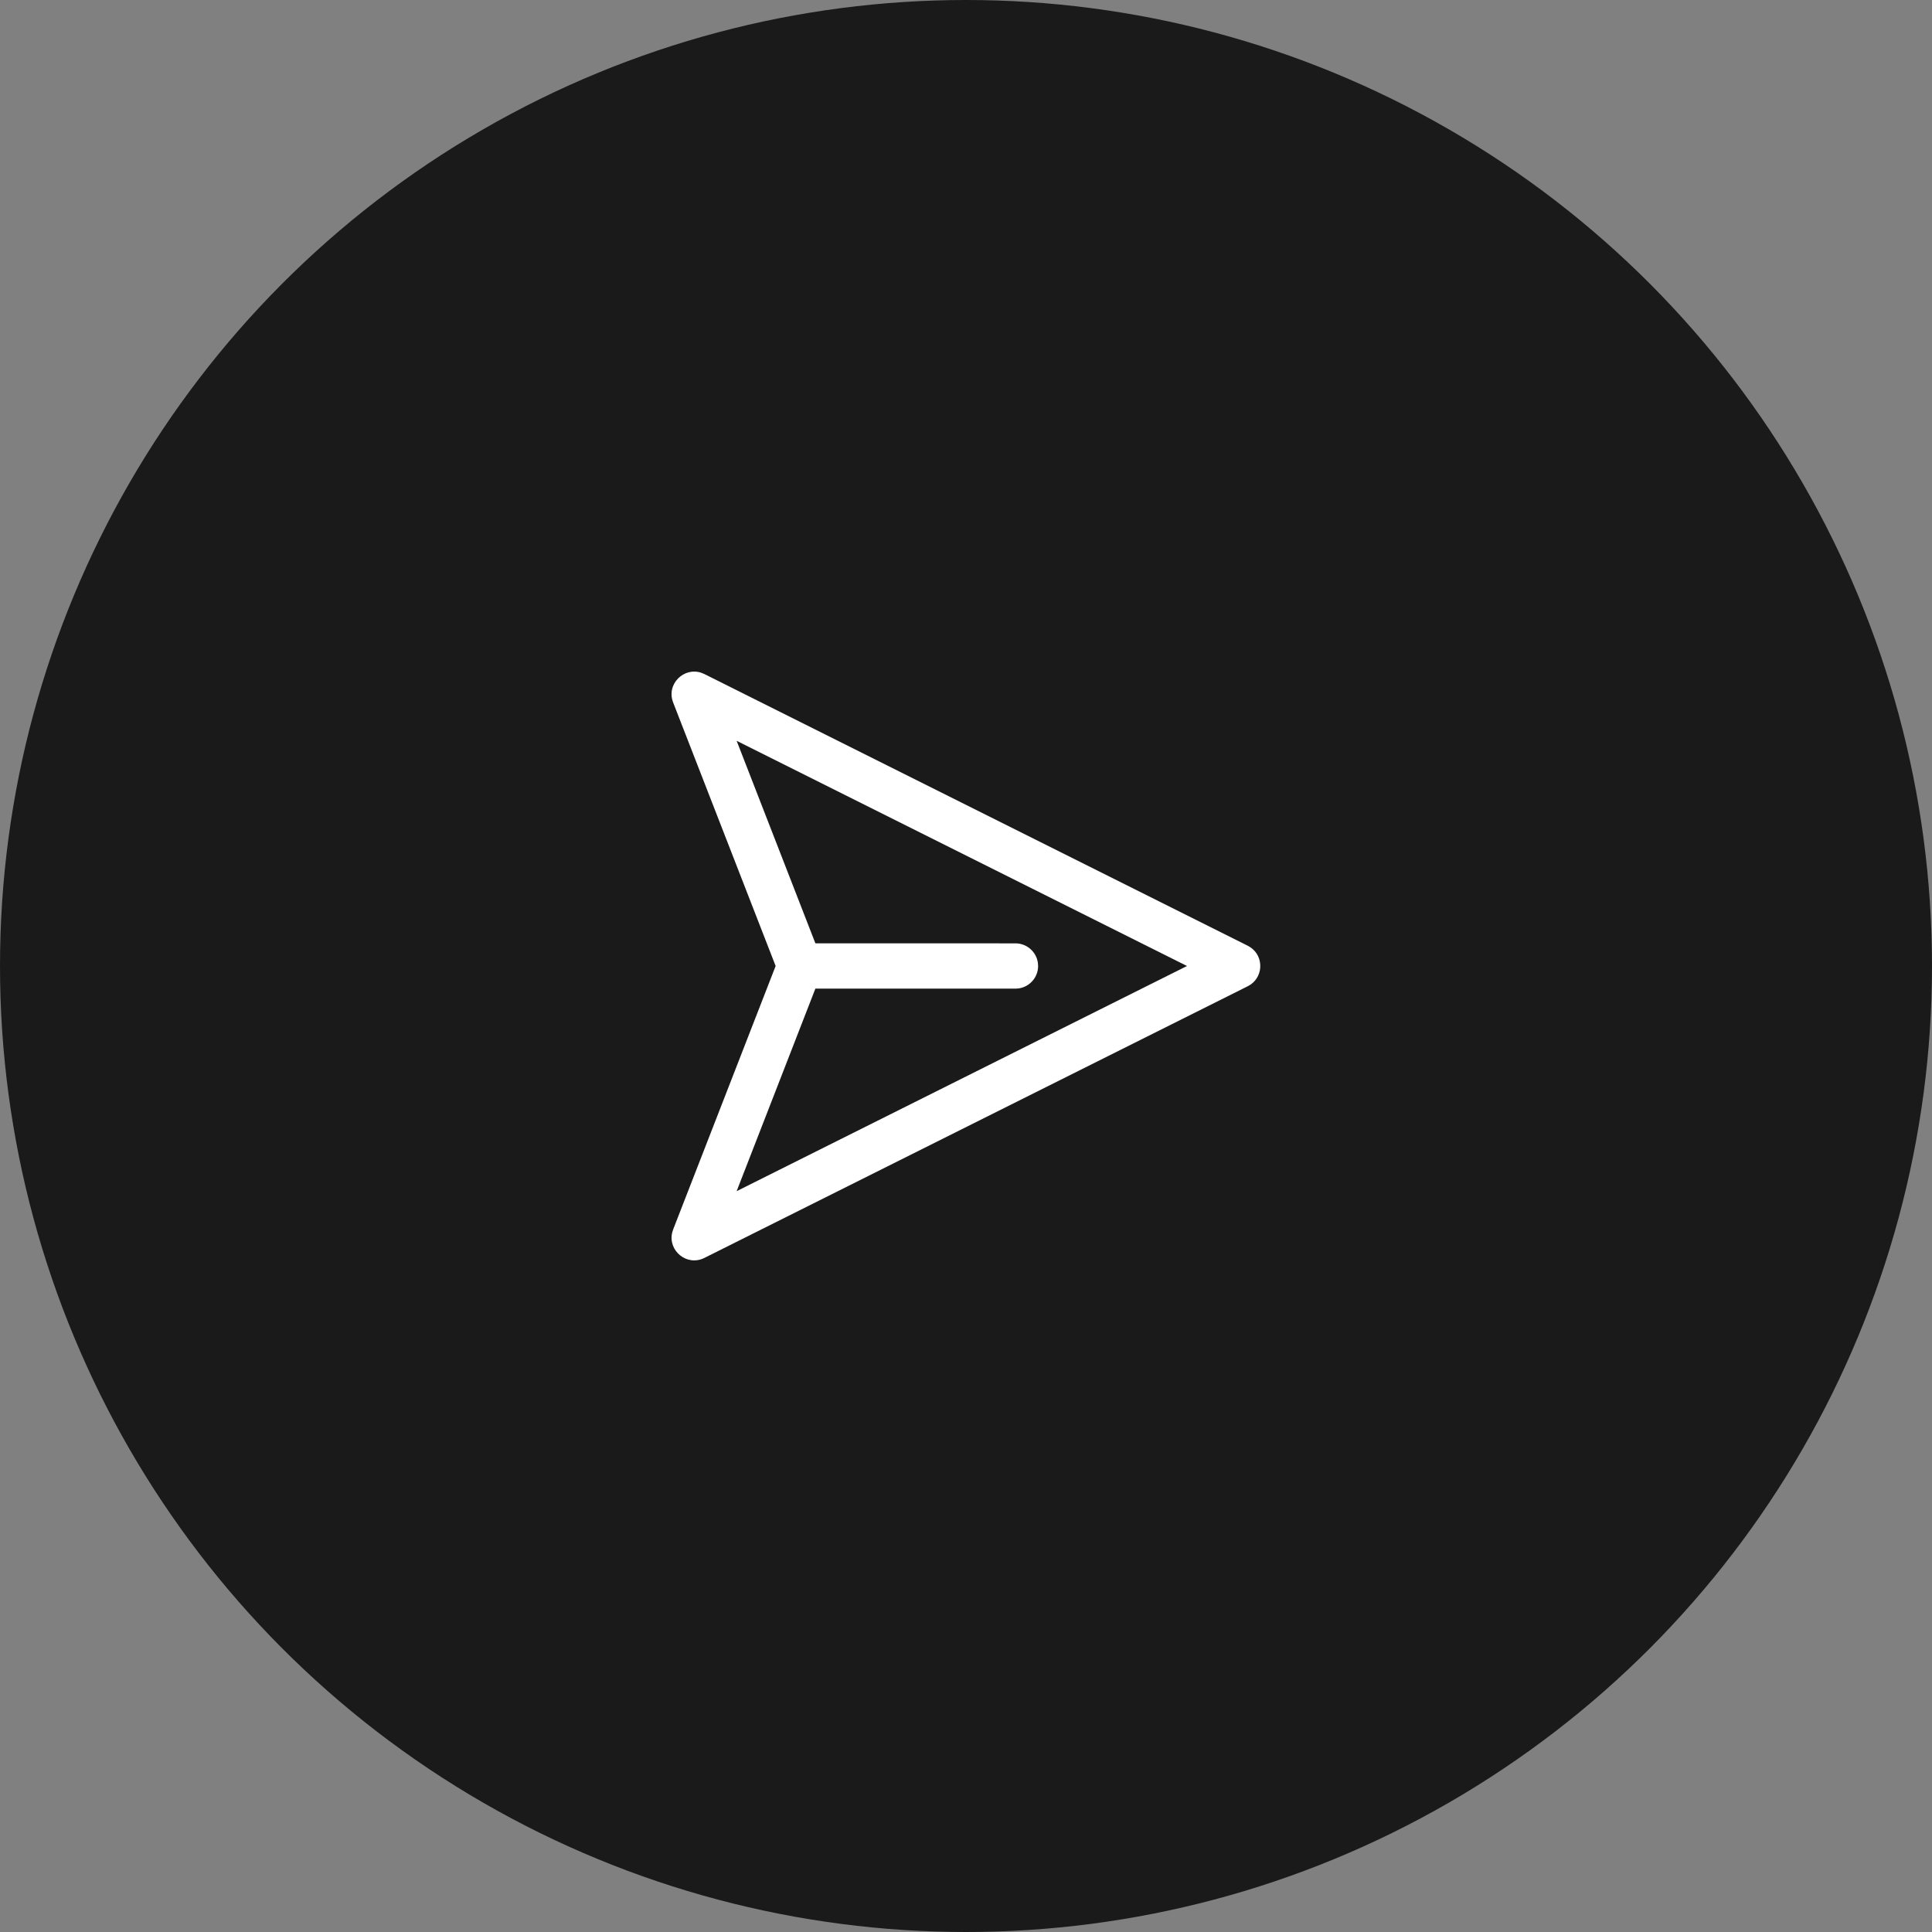 <svg width="64" height="64" viewBox="0 0 64 64" fill="none" xmlns="http://www.w3.org/2000/svg">
<rect x="0" y="0" width="64" height="64" fill="#808080" stroke="none"/>
<circle cx="32" cy="32" r="32" fill="#1A1A1A"/>
<path d="M25.694 32L22.299 23.271C22.063 22.664 22.655 22.083 23.241 22.29L23.334 22.329L41.334 31.329C41.852 31.588 41.884 32.297 41.431 32.613L41.334 32.67L23.334 41.67C22.751 41.962 22.117 41.426 22.269 40.823L22.299 40.728L25.694 32L22.299 23.271L25.694 32ZM24.402 24.54L27.011 31.249L33.639 31.25C34.018 31.25 34.332 31.532 34.382 31.898L34.389 32C34.389 32.379 34.106 32.693 33.74 32.743L33.639 32.75L27.011 32.749L24.402 39.459L39.321 32L24.402 24.54Z" fill="white"/>
</svg>
